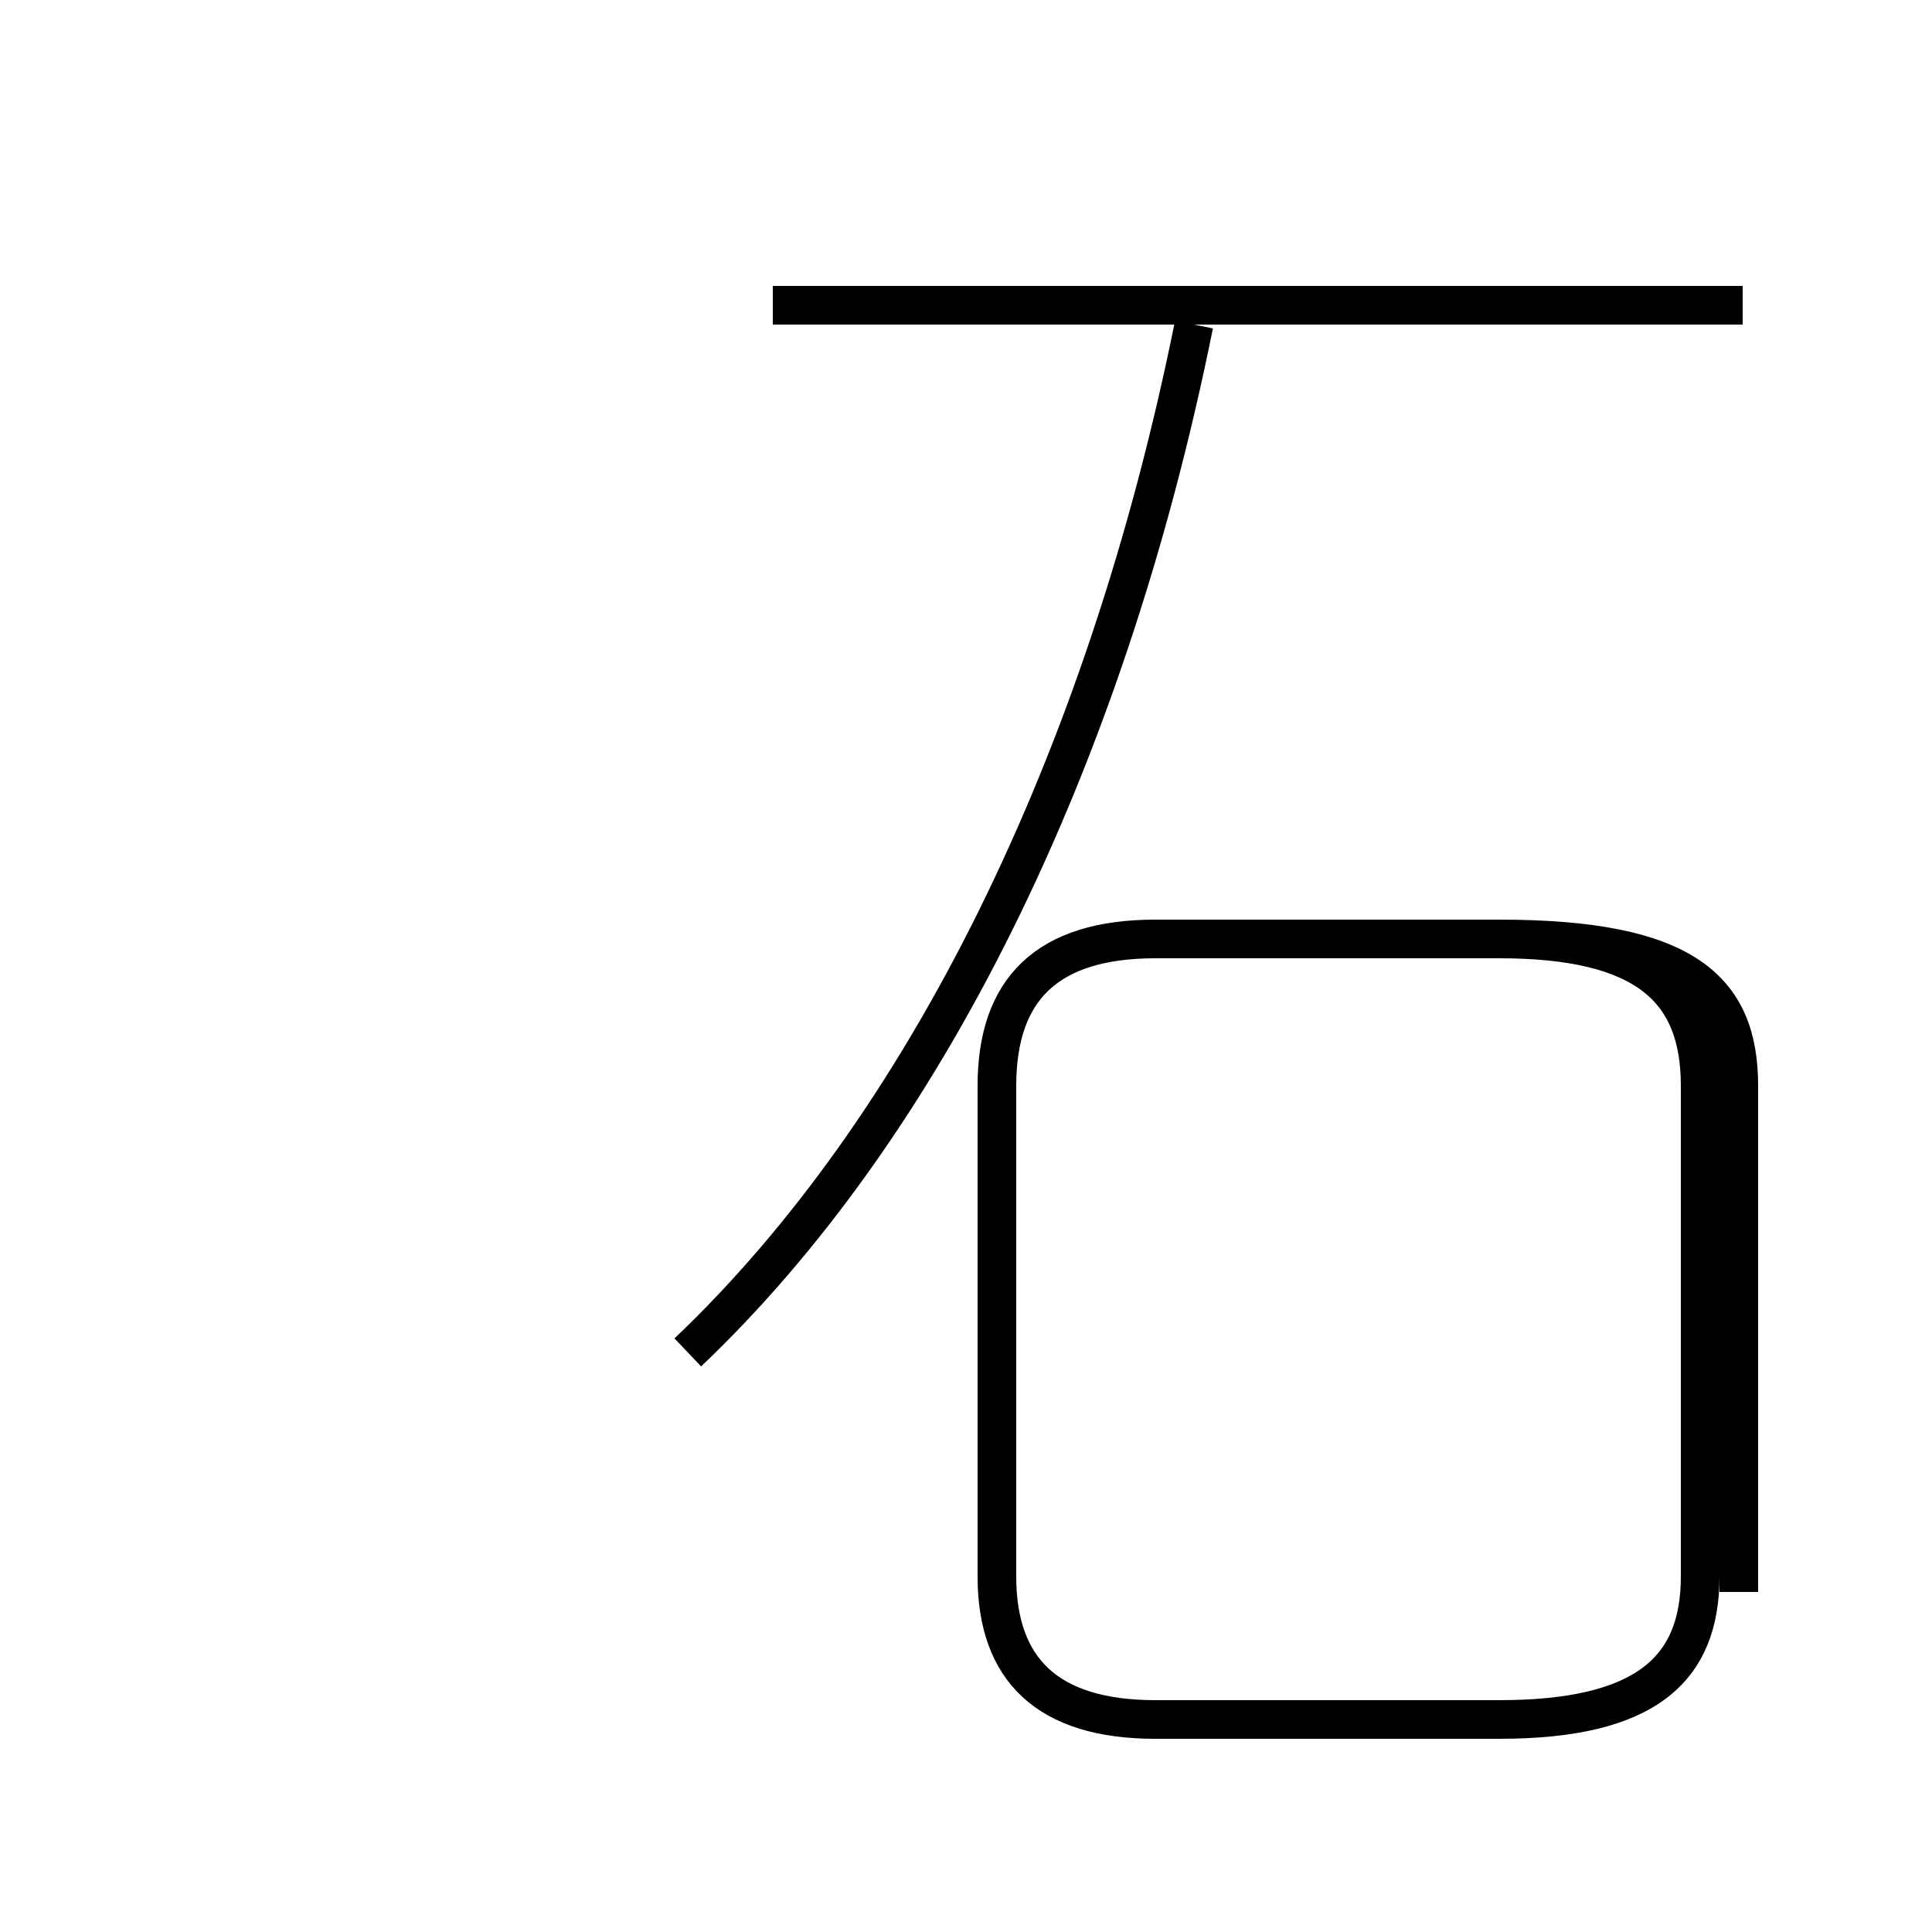 <?xml version='1.0' encoding='utf8'?>
<svg viewBox="0.0 -44.0 50.0 50.0" version="1.1" xmlns="http://www.w3.org/2000/svg">
<rect x="0.0" y="-44.0" width="50.0" height="50.0" fill="#808080" stroke="none"/>
<rect x="-1000" y="-1000" width="2000" height="2000" stroke="white" fill="white"/>
<g style="fill:none; stroke:#000000;  stroke-width:1">
<path d="M 17.8 9.0 C 23.9 14.8 28.6 24.2 30.9 35.6 M 45.1 36.1 L 20.0 36.1 M 45.0 2.8 L 45.0 15.9 C 45.0 18.4 43.6 19.7 38.8 19.7 L 29.9 19.7 C 27.1 19.7 25.8 18.4 25.8 15.9 L 25.8 3.2 C 25.8 0.8 27.1 -0.5 29.9 -0.5 L 38.8 -0.5 C 42.6 -0.5 44.0 0.8 44.0 3.2 L 44.0 15.9 C 44.0 18.4 42.6 19.7 38.8 19.7 L 29.9 19.7 C 27.1 19.7 25.8 18.4 25.8 15.9 L 25.8 3.2 C 25.8 0.8 27.1 -0.5 29.9 -0.5 L 38.8 -0.5 C 42.6 -0.5 44.0 0.8 44.0 3.2 L 44.0 15.9 C 44.0 18.4 42.6 19.7 38.8 19.7 L 29.9 19.7 C 27.1 19.7 25.8 18.4 25.8 15.9 L 25.8 3.2 C 25.8 0.8 27.1 -0.5 29.9 -0.5 L 38.8 -0.5 C 42.6 -0.5 44.0 0.8 44.0 3.2 L 44.0 15.9 C 44.0 18.4 42.6 19.7 38.8 19.7 L 29.9 19.7 C 27.1 19.7 25.8 18.4 25.8 15.9 L 25.8 3.2 C 25.8 0.8 27.1 -0.5 29.9 -0.5 L 38.8 -0.5 C 42.6 -0.5 44.0 0.8 44.0 3.2 L 44.0 15.9 C 44.0 18.4 42.6 19.7 38.8 19.7 L 29.9 19.7 C 27.1 19.7 25.8 18.4 25.8 15.9 L 25.8 3.2 C 25.8 0.8 27.1 -0.5 29.9 -0.5 L 38.8 -0.5 C 42.6 -0.5 44.0 0.8 44.0 3.2 L 44.0 15.9 C 44.0 18.4 42.6 19.7 38.8 19.7 L 29.9 19.7 C 27.1 19.7 25.8 18.4 25.8 15.9 L 25.8 3.2 C 25.8 0.8 27.1 -0.5 29.9 -0.5 L 38.8 -0.5 C 42.6 -0.5 44.0 0.8 44.0 3.2 L 44.0 15.9 C 44.0 18.4 42.6 19.7 38.8 19.7 L 29.9 19.7 C 27.1 19.7 25.8 18.4 25.8 15.9 L 25.8 3.2 C 25.8 0.8 27.1 -0.5 29.9 -0.5 L 38.8 -0.5 C 42.6 -0.5 44.0 0.8 44.0 3.2 L 44.0 15.9 C 44.0 18.4 42.6 19.7 38.8 19.7 L 29.9 19.7 C 27.1 19.7 25.8 18.4 25.8 15.9 L 25.8 3.2 C 25.8 0.8 27.1 -0.5 29.9 -0.5 L 38.8 -0.5 C 42.6 -0.5 44.0 0.8 44.0 3.2 L 44.0 15.9 C 44.0 18.4 42.6 19.7 38.8 19.7 L 29.9 19.7 C 27.1 19.7 25.8 18.4 25.8 15.9 L 25.8 3.2 C 25.8 0.8 27.1 -0.5 29.9 -0.5 L 38.8 -0.5 C 42.6 -0.5 44.0 0.8 44.0 3.2 L 44.0 15.9 C 44.0 18.4 42.6 19.7 38.8 19.7 L 29.9 19.7 C 27.1 19.7 25.8 18.4 25.8 15.9 L 25.8 3.2 C 25.8 0.8 27.1 -0.5 29.9 -0.5 L 38.8 -0.5 C 42.6 -0.5 44.0 0.8 44.0 3.2 L 44.0 15.9 C 44.0 18.4 42.6 19.7 38.8 19.7 L 29.9 19.7 C 27.1 19.7 25.8 18.4 25.8 15.9 L 25.8 3.2 C 25.8 0.8 27.1 -0.5 29.9 -0.5 L 38.8 -0.5 C 42.6 -0.5 44.0 0.8 44.0 3.2 L 44.0 15.9 C 44.0 18.4 42.6 19.7 38.8 19.7 L 29.9 19.7 C 27.1 19.7 25.8 18.4 25.8 15.9 L 25.8 3.2 C 25.8 0.8 27.1 -0.5 29.9 -0.5 L 38.8 -0.5 C 42.6 -0.5 44.0 0.8 44.0 3.2 L 44.0 15.9 C 44.0 18.4 42.6 19.7 38.8 19.7 L 29.9 19.7 C" transform="scale(1, -1)" />
</g>
</svg>